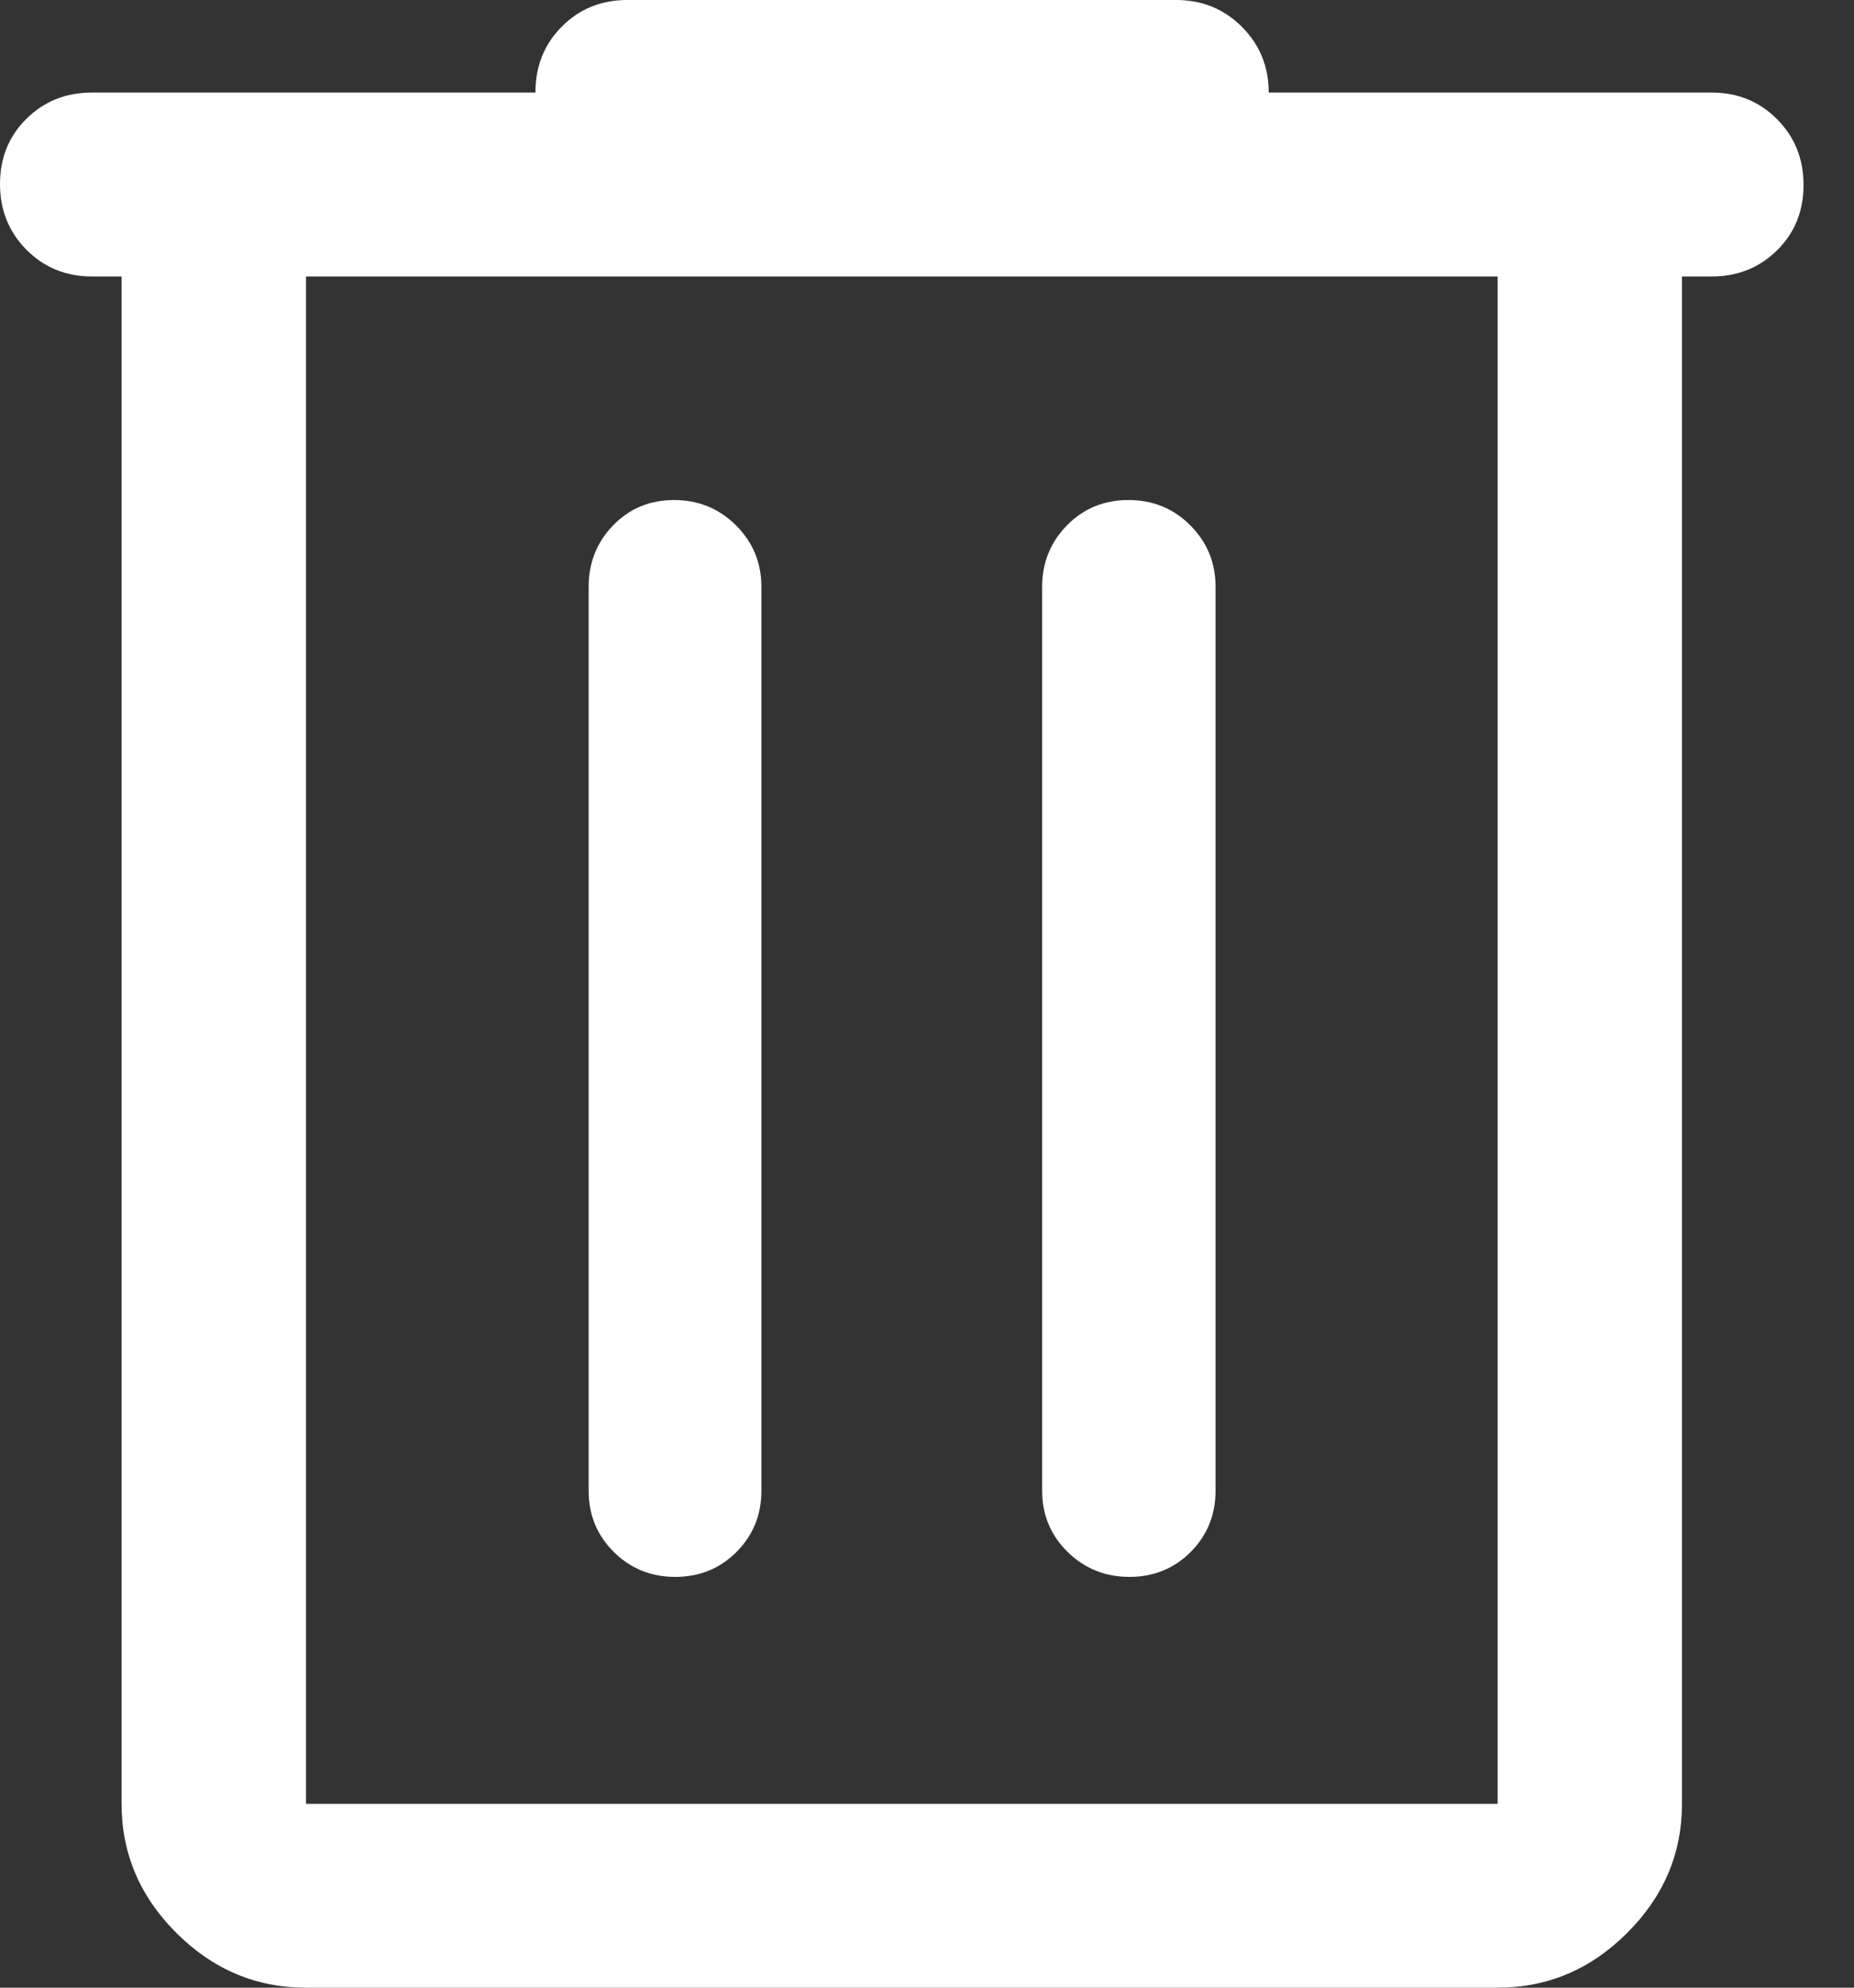 <svg width="28" height="30" viewBox="0 0 28 30" fill="none" xmlns="http://www.w3.org/2000/svg">
<rect x="0" y="0" width="28" height="30" fill="#333333" stroke="none"/>
<path d="M4.621 30C3.868 30 3.216 29.725 2.664 29.174C2.112 28.624 1.836 27.974 1.836 27.225V4.173H1.388C0.996 4.173 0.667 4.038 0.4 3.77C0.133 3.502 0 3.171 0 2.778C0 2.384 0.133 2.056 0.4 1.792C0.667 1.529 0.996 1.397 1.388 1.397H8.086C8.086 0.999 8.22 0.666 8.486 0.4C8.753 0.133 9.082 0 9.474 0H17.764C18.155 0 18.486 0.135 18.756 0.405C19.026 0.676 19.161 1.006 19.161 1.397H25.851C26.242 1.397 26.571 1.531 26.838 1.799C27.105 2.067 27.238 2.398 27.238 2.792C27.238 3.186 27.105 3.514 26.838 3.778C26.571 4.041 26.242 4.173 25.851 4.173H25.402V27.225C25.402 27.974 25.126 28.624 24.574 29.174C24.022 29.725 23.37 30 22.618 30H4.621ZM4.621 4.173V27.225H22.618V4.173H4.621ZM8.89 22.5C8.89 22.864 9.016 23.171 9.269 23.423C9.522 23.674 9.832 23.8 10.198 23.8C10.565 23.8 10.873 23.674 11.124 23.423C11.374 23.171 11.499 22.864 11.499 22.5V8.857C11.499 8.493 11.371 8.184 11.115 7.929C10.858 7.674 10.547 7.547 10.181 7.547C9.814 7.547 9.507 7.674 9.26 7.929C9.013 8.184 8.89 8.493 8.89 8.857V22.5ZM15.739 22.5C15.739 22.864 15.867 23.171 16.123 23.423C16.38 23.674 16.691 23.8 17.058 23.8C17.424 23.8 17.733 23.674 17.983 23.423C18.233 23.171 18.358 22.864 18.358 22.5V8.857C18.358 8.493 18.231 8.184 17.977 7.929C17.722 7.674 17.411 7.547 17.043 7.547C16.674 7.547 16.365 7.674 16.114 7.929C15.864 8.184 15.739 8.493 15.739 8.857V22.5Z" fill="white"/>
</svg>
